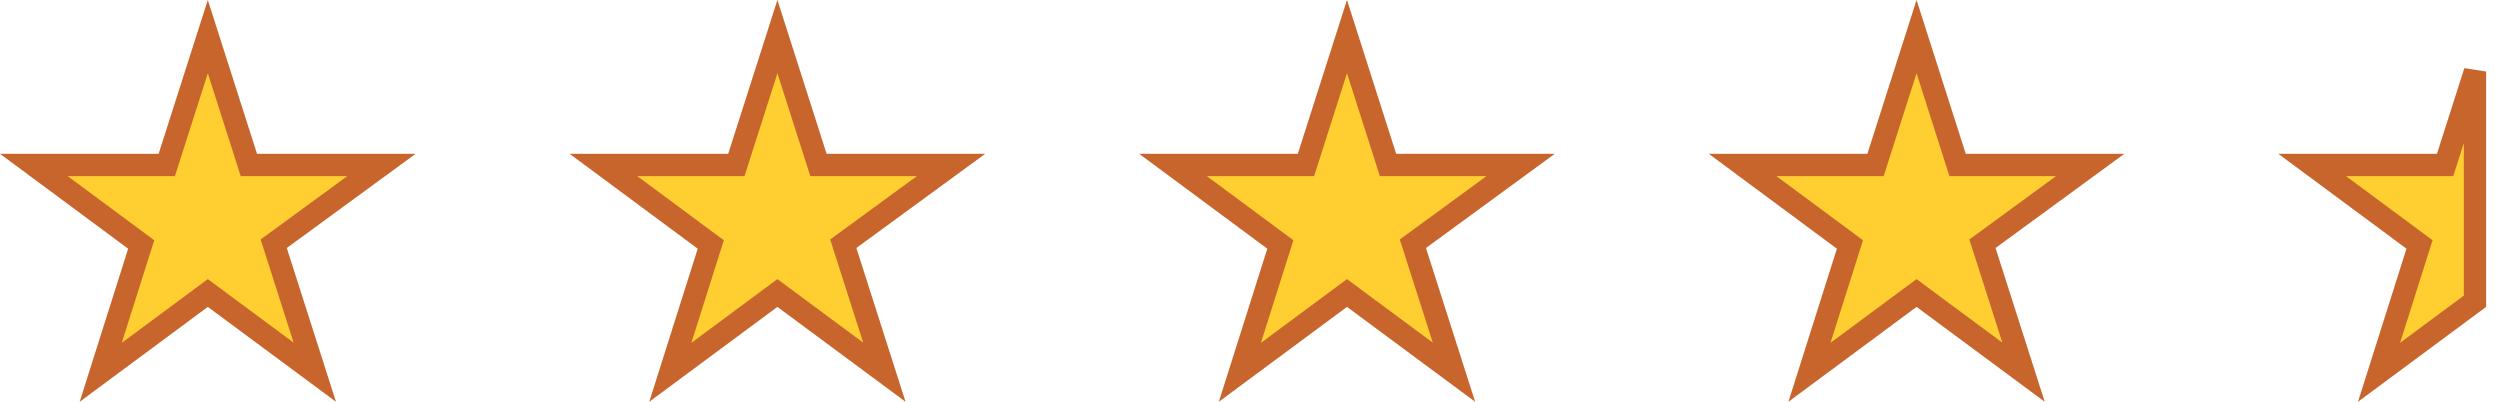 <svg width="112" height="18" viewBox="0 0 112 18" fill="none" xmlns="http://www.w3.org/2000/svg">
<path d="M109.176 7.39H109.541L109.652 7.042L110.879 3.205V13.496L106.58 16.68L108.287 11.292L108.395 10.952L108.108 10.74L103.584 7.39H109.176Z" fill="#FFCE31" stroke="#C8652D"/>
<path d="M11.038 7.042L11.149 7.39H11.514H17.09L12.553 10.707L12.262 10.919L12.372 11.263L14.103 16.675L9.608 13.347L9.31 13.126L9.013 13.347L4.512 16.68L6.218 11.292L6.326 10.952L6.039 10.74L1.515 7.39H7.107H7.472L7.583 7.042L9.31 1.641L11.038 7.042Z" fill="#FFCE31" stroke="#C8652D"/>
<path d="M87.589 7.042L87.7 7.39H88.065H93.641L89.105 10.707L88.814 10.919L88.924 11.263L90.655 16.675L86.159 13.347L85.862 13.126L85.564 13.347L81.063 16.68L82.77 11.292L82.877 10.952L82.591 10.74L78.067 7.39H83.659H84.024L84.135 7.042L85.862 1.641L87.589 7.042Z" fill="#FFCE31" stroke="#C8652D"/>
<path d="M62.072 7.042L62.183 7.39H62.548H68.124L63.588 10.707L63.297 10.919L63.407 11.263L65.138 16.675L60.642 13.347L60.345 13.126L60.047 13.347L55.546 16.68L57.252 11.292L57.36 10.952L57.073 10.74L52.55 7.39H58.141H58.506L58.618 7.042L60.345 1.641L62.072 7.042Z" fill="#FFCE31" stroke="#C8652D"/>
<path d="M36.555 7.042L36.666 7.39H37.031H42.607L38.07 10.707L37.779 10.919L37.889 11.263L39.62 16.675L35.125 13.347L34.828 13.126L34.53 13.347L30.029 16.68L31.735 11.292L31.843 10.952L31.556 10.74L27.033 7.39H32.624H32.989L33.1 7.042L34.828 1.641L36.555 7.042Z" fill="#FFCE31" stroke="#C8652D"/>
</svg>
